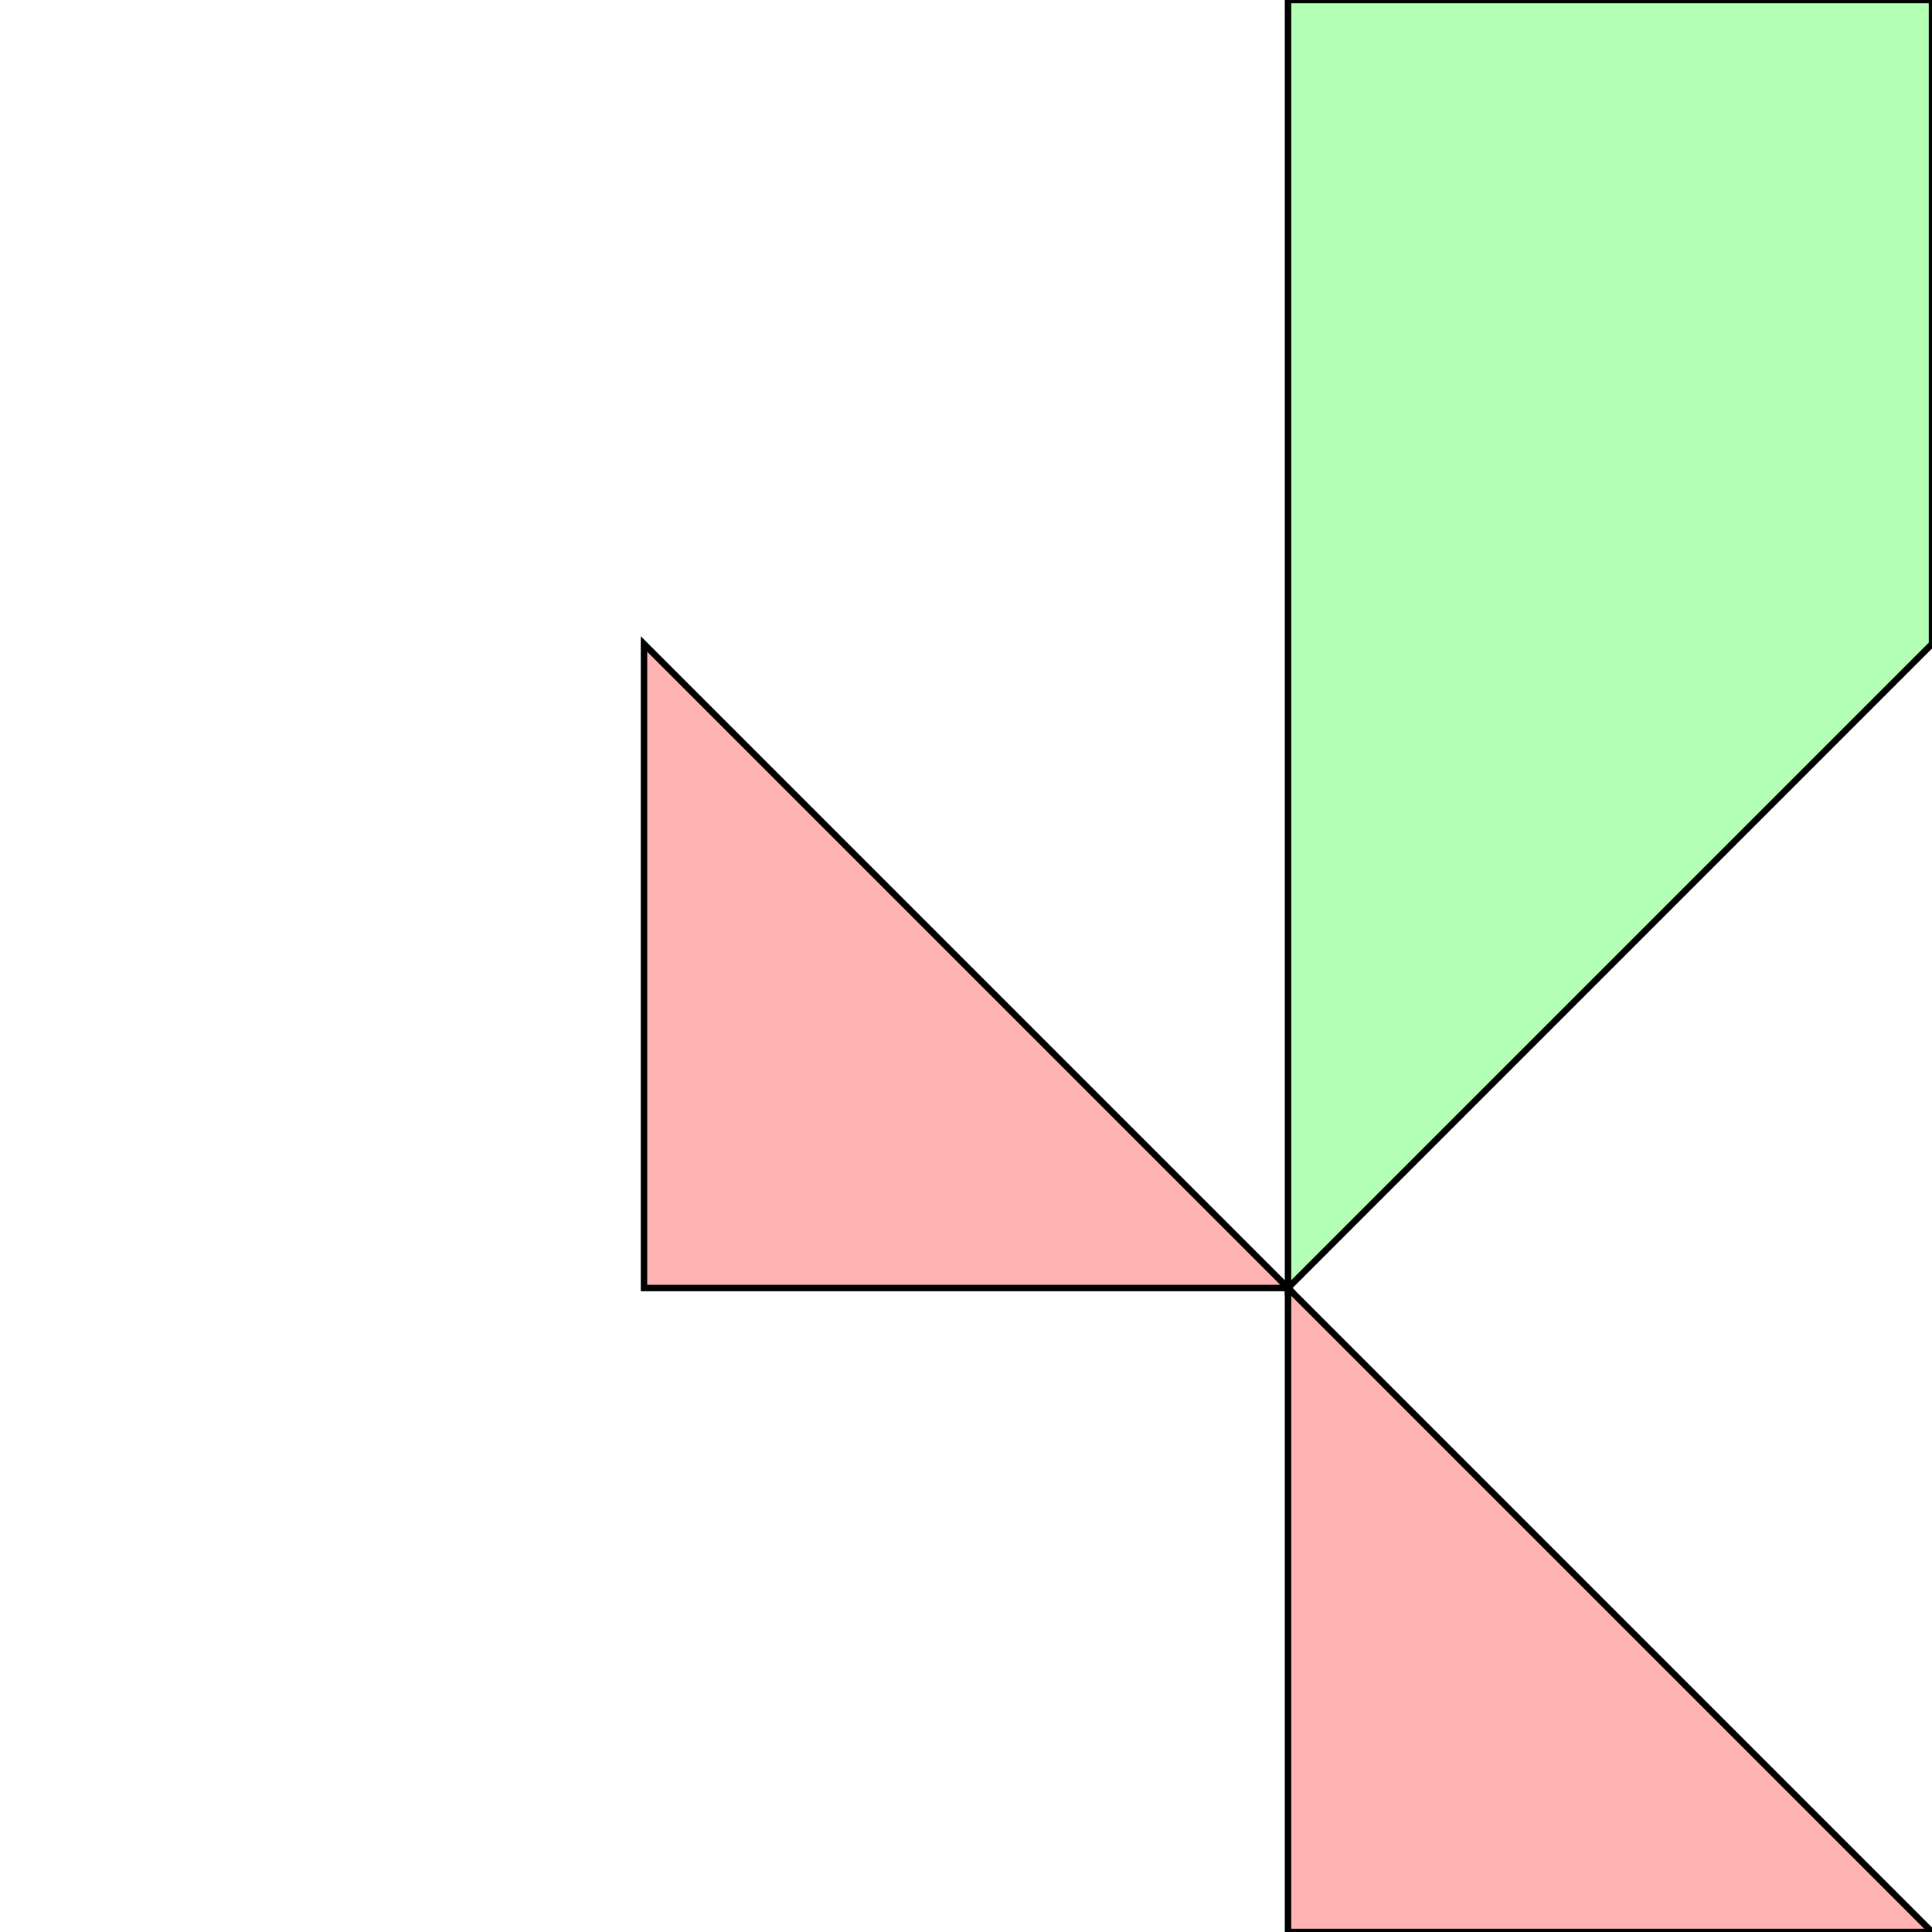 <?xml version="1.0" standalone="no"?>
<!DOCTYPE svg PUBLIC "-//W3C//DTD SVG 1.1//EN"
"http://www.w3.org/Graphics/SVG/1.1/DTD/svg11.dtd">
<svg viewBox="0 0 300 300" version="1.1"
xmlns="http://www.w3.org/2000/svg"
xmlns:xlink="http://www.w3.org/1999/xlink">
<g fill-rule="evenodd"><path d="M 200.0,200.0 L 300.0,300.0 L 200.0,300.0 L 200.0,200.0 z " style="fill-opacity:0.3;fill:rgb(255,0,0);stroke:rgb(0,0,0);stroke-width:1"/></g>
<g fill-rule="evenodd"><path d="M 200.0,200.0 L 100.0,200.0 L 100.0,100.0 L 200.0,200.0 z " style="fill-opacity:0.3;fill:rgb(255,0,0);stroke:rgb(0,0,0);stroke-width:1"/></g>
<g fill-rule="evenodd"><path d="M 200.0,100.0 L 200.0,0 L 300.0,0 L 300.0,100.0 L 200.0,200.0 L 200.0,100.0 z " style="fill-opacity:0.3;fill:rgb(0,255,0);stroke:rgb(0,0,0);stroke-width:1"/></g>
</svg>
